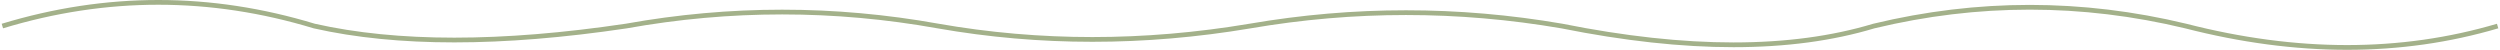 <svg width="1054" height="21" viewBox="0 0 1054 21" fill="none" xmlns="http://www.w3.org/2000/svg">
<path d="M1 10.979C44.833 -2.326 88.667 -2.326 132.5 10.979C167.367 18.841 211.201 18.841 264 10.979C307.833 3.117 351.667 3.117 395.5 10.979C438.397 18.505 482.23 18.505 527 10.979C570.833 3.453 614.667 3.453 658.5 10.979C711.139 21.529 754.973 21.529 790 10.979C833.833 0.429 877.667 0.429 921.5 10.979C968.404 23.007 1012.24 23.007 1053 10.979" stroke="#A3B18A" stroke-width="2"/>
</svg>
